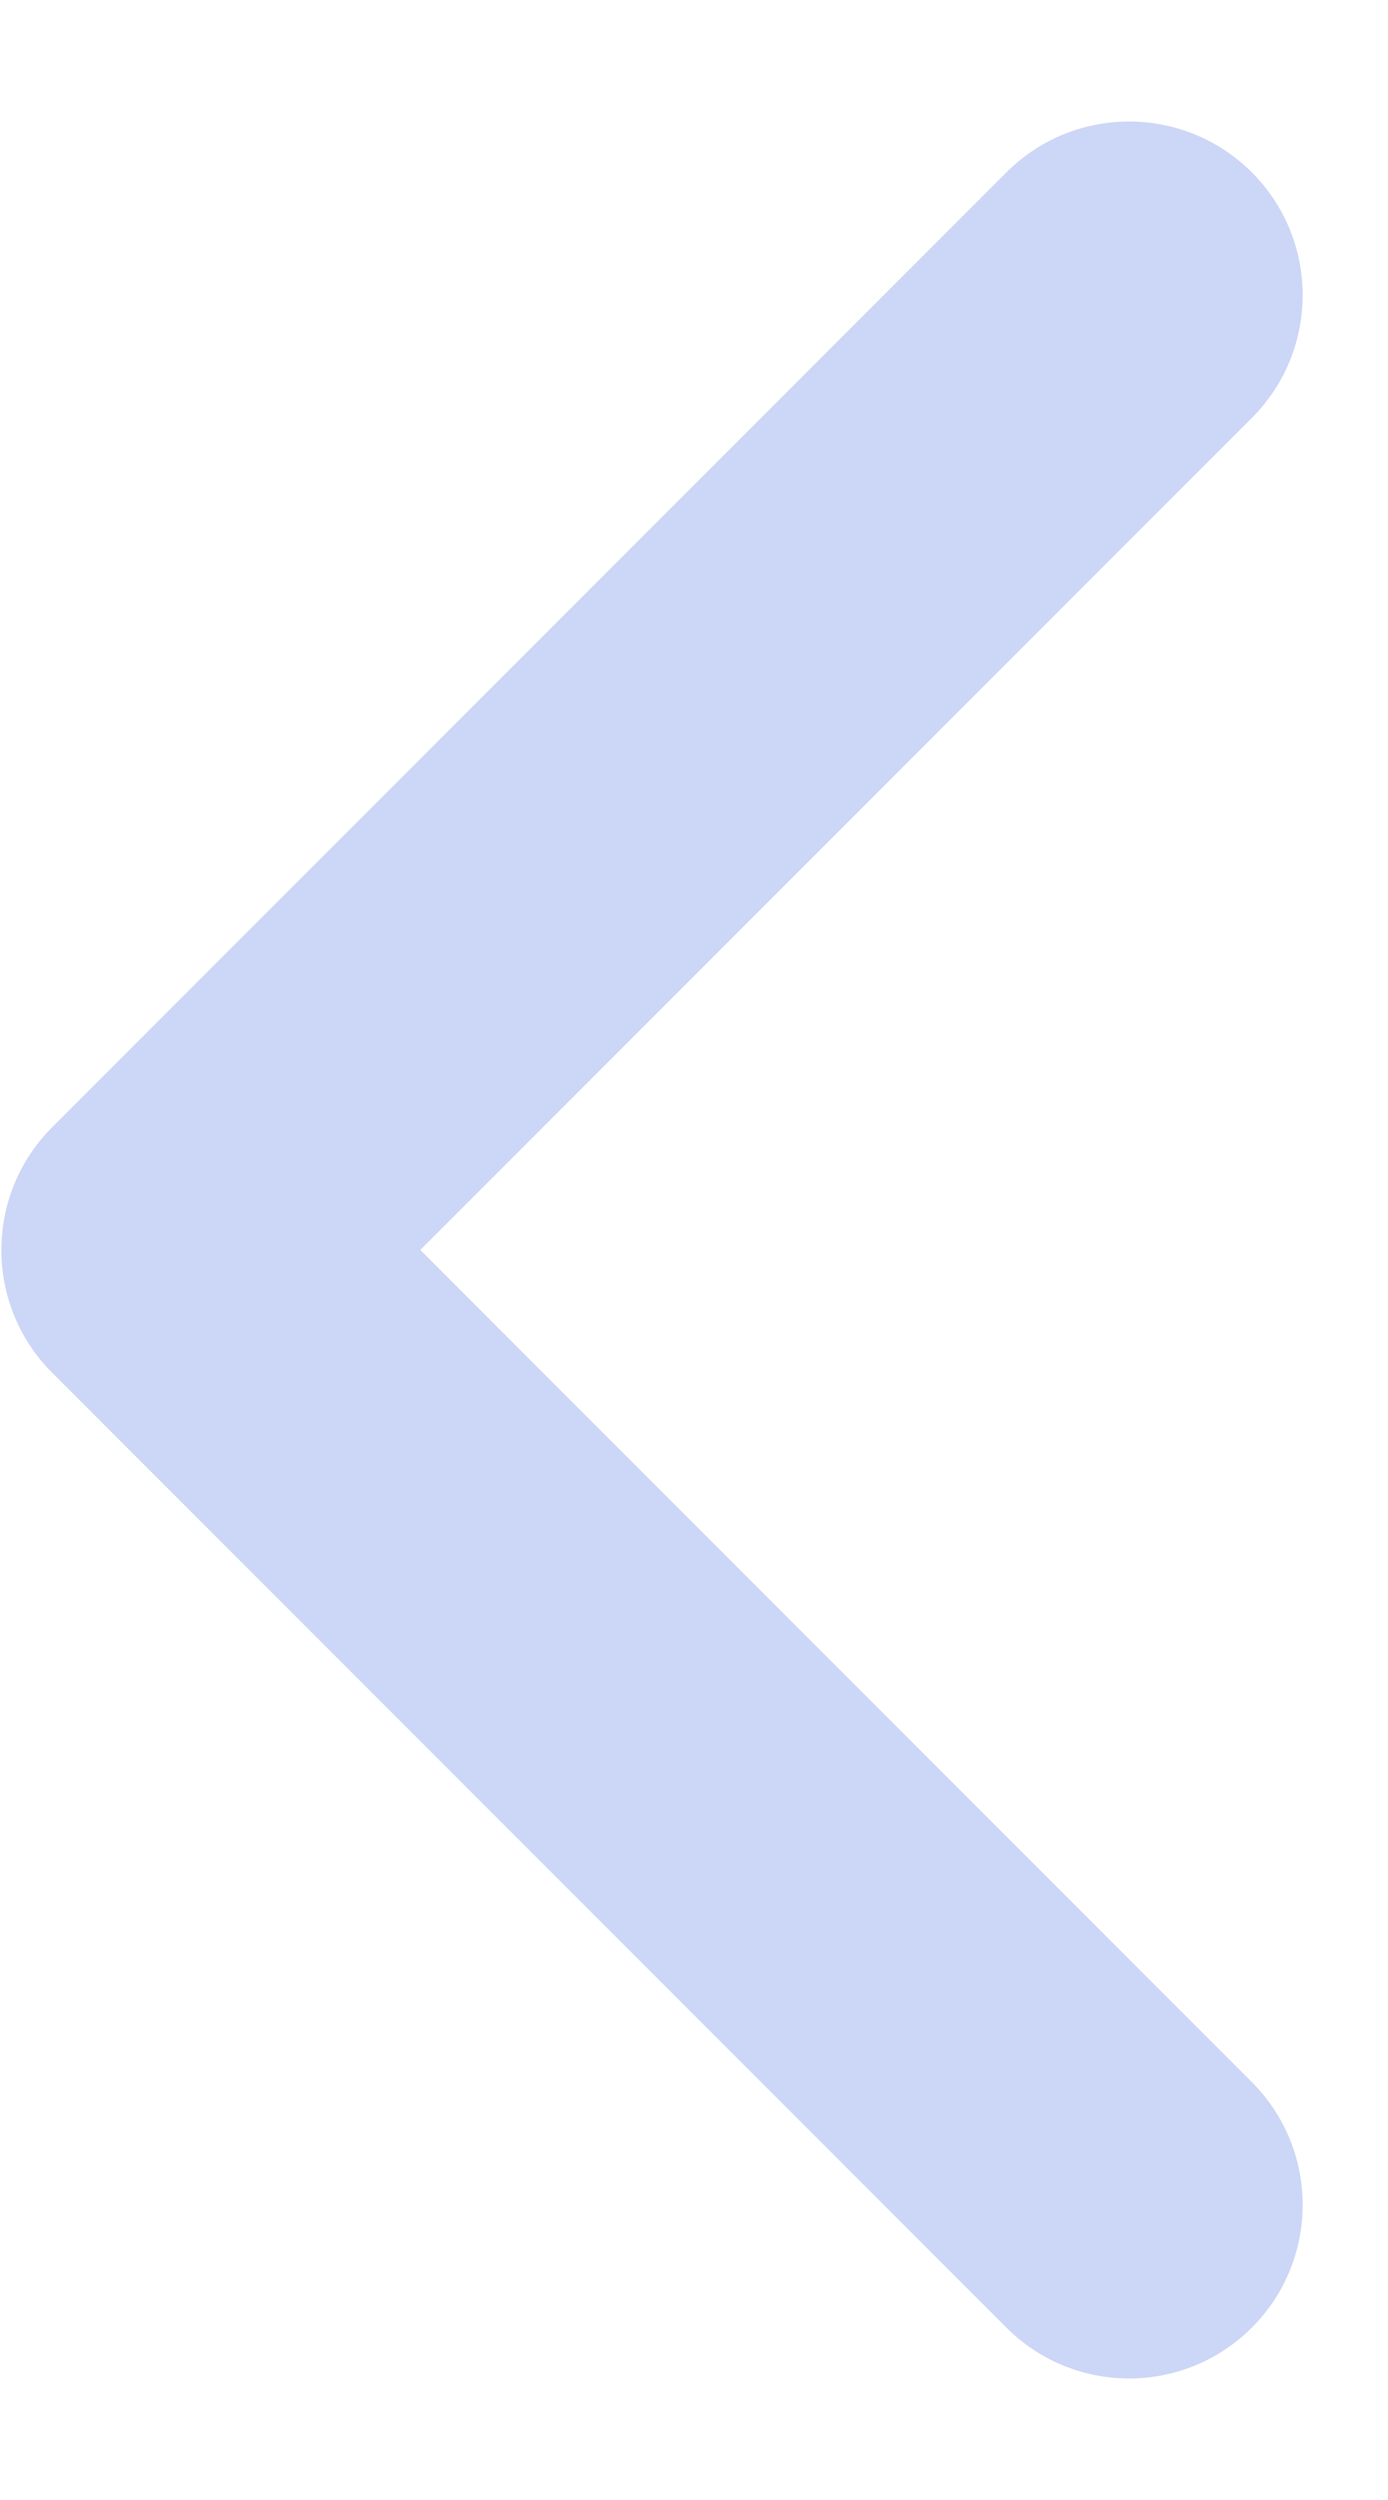 <svg width="10" height="18" viewBox="0 0 10 18" fill="none" xmlns="http://www.w3.org/2000/svg">
<path fill-rule="evenodd" clip-rule="evenodd" d="M9.019 16.759C8.53 17.247 7.739 17.247 7.251 16.759L0.376 9.884C-0.112 9.396 -0.112 8.604 0.376 8.116L7.251 1.241C7.739 0.753 8.53 0.753 9.019 1.241C9.507 1.729 9.507 2.521 9.019 3.009L3.028 9L9.019 14.991C9.507 15.479 9.507 16.271 9.019 16.759Z" fill="#CCD6F6"/>
</svg>
